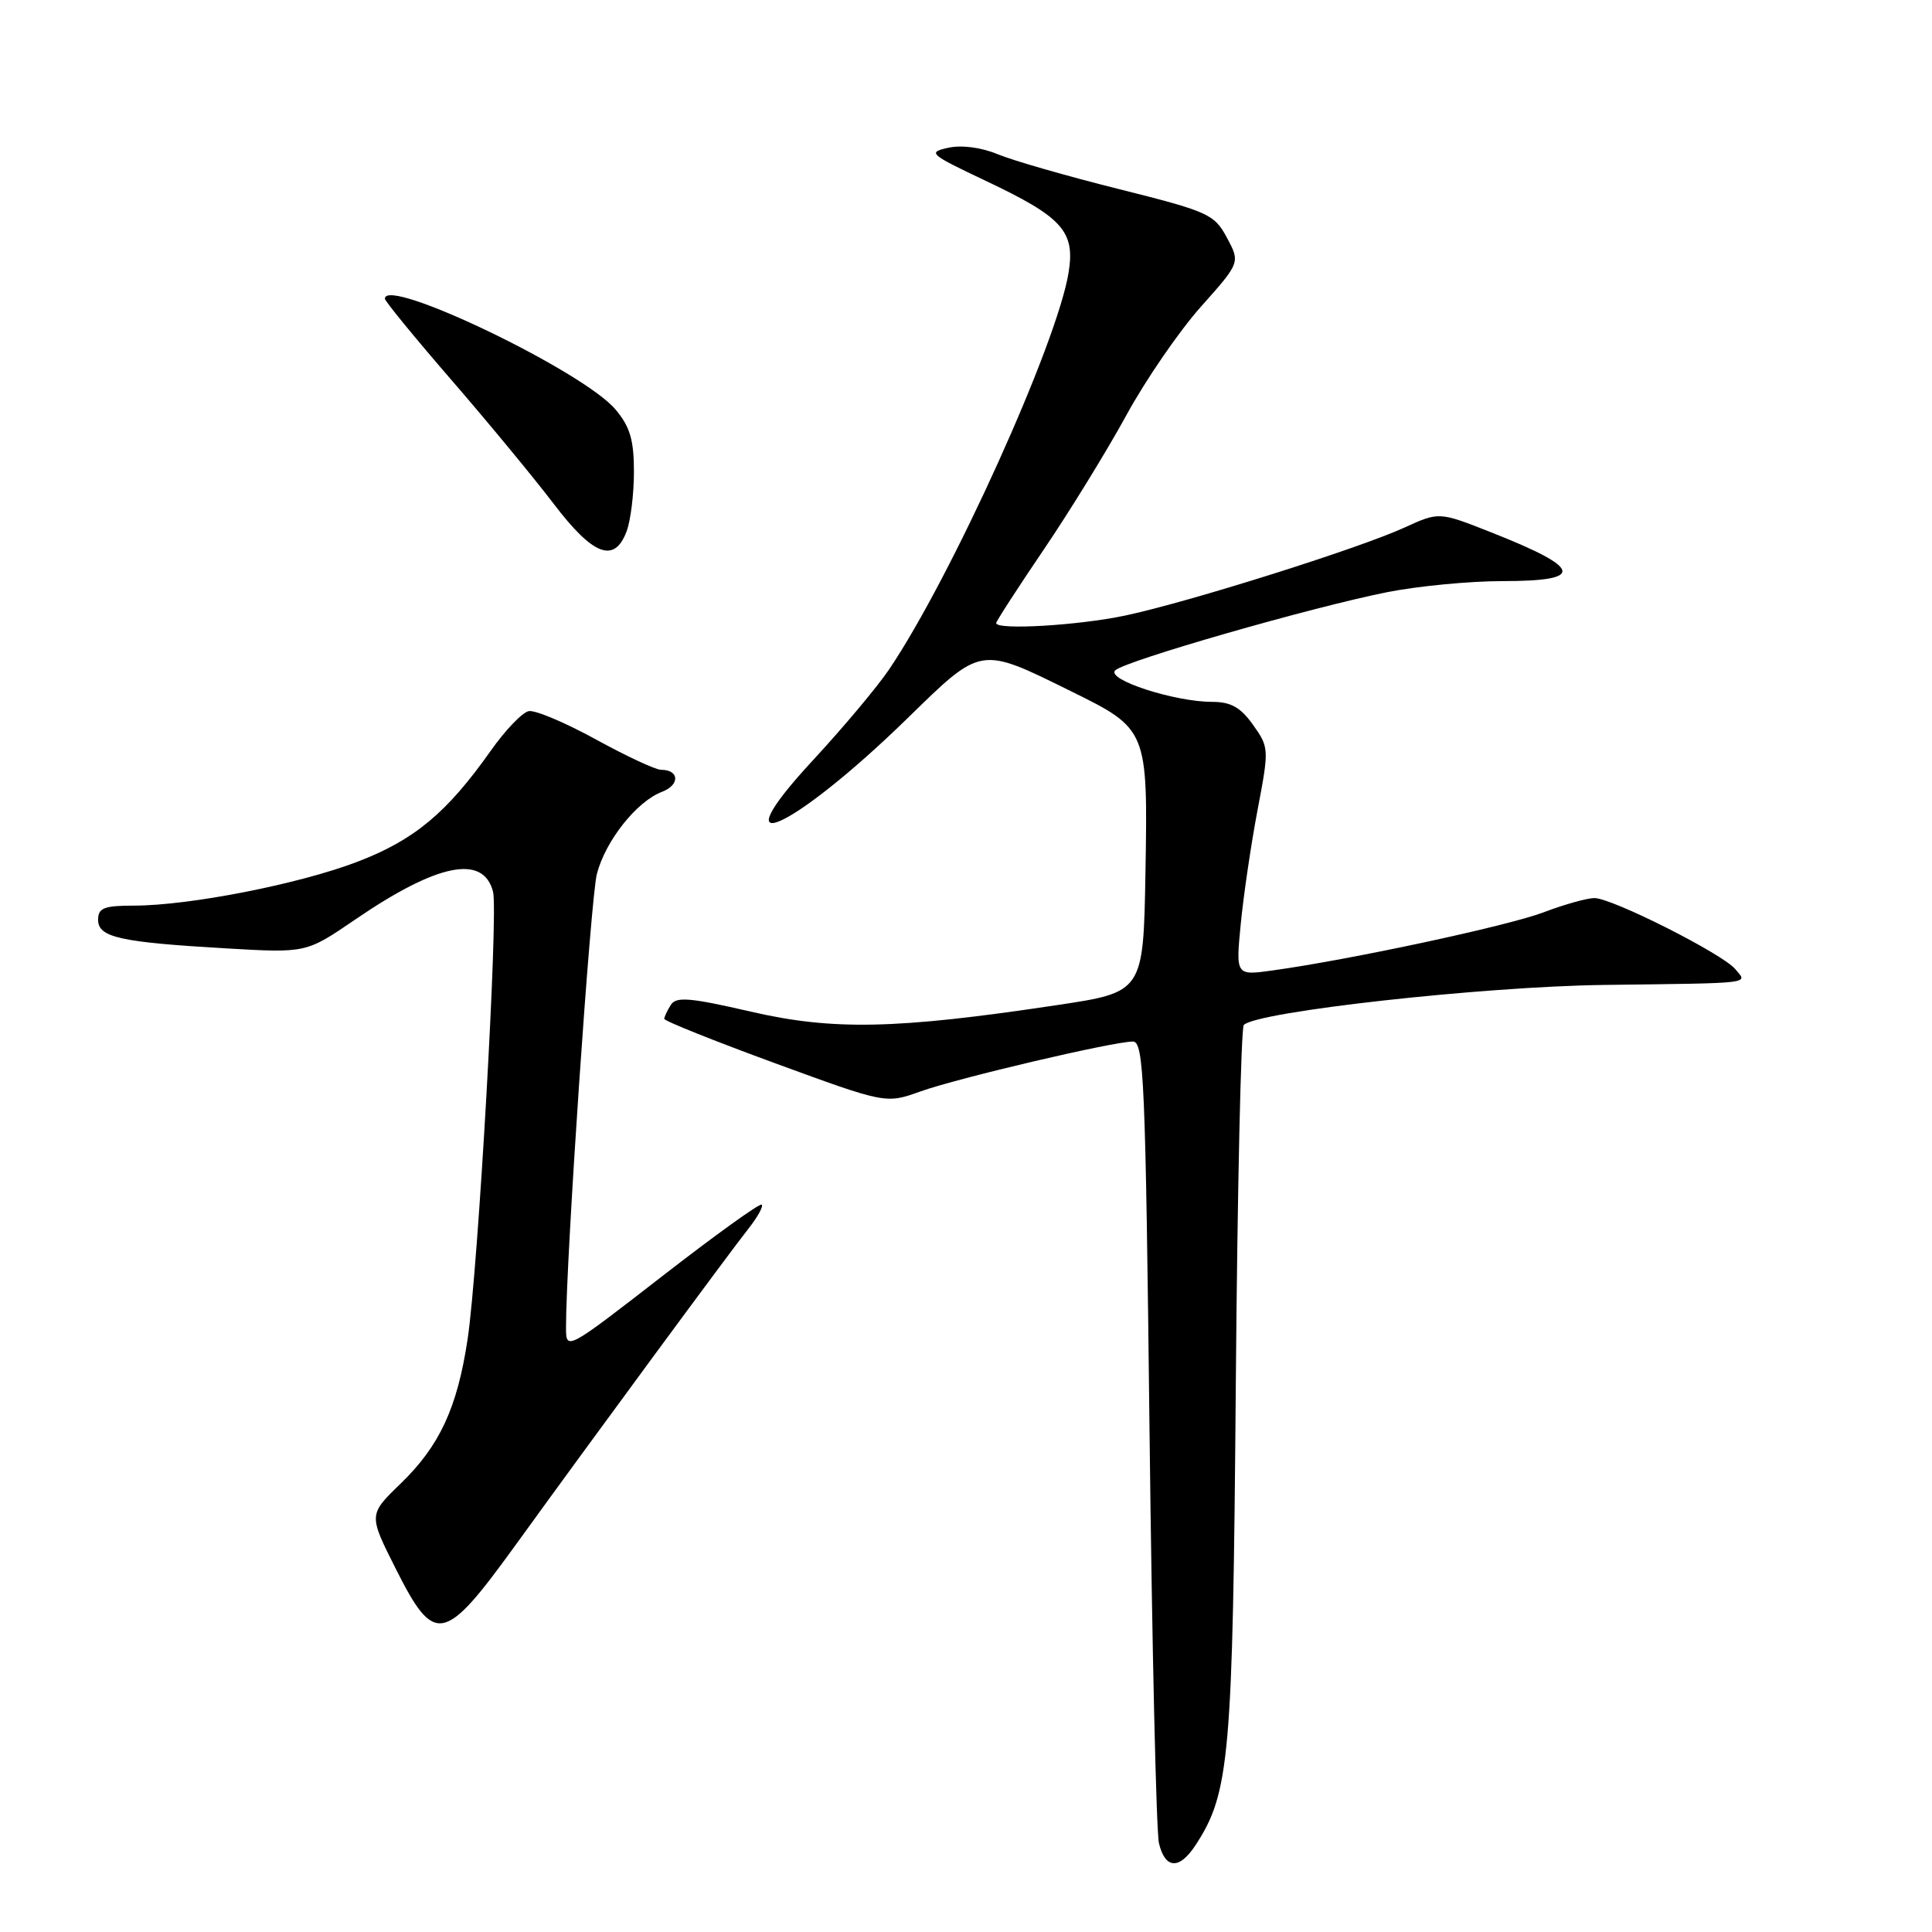<?xml version="1.0" encoding="UTF-8" standalone="no"?>
<!DOCTYPE svg PUBLIC "-//W3C//DTD SVG 1.1//EN" "http://www.w3.org/Graphics/SVG/1.1/DTD/svg11.dtd" >
<svg xmlns="http://www.w3.org/2000/svg" xmlns:xlink="http://www.w3.org/1999/xlink" version="1.1" viewBox="0 0 256 256">
 <g >
 <path fill="currentColor"
d=" M 158.39 244.53 C 162.95 237.57 163.35 232.99 163.75 183.50 C 163.96 157.65 164.44 136.19 164.81 135.81 C 166.59 134.04 196.43 130.72 212.50 130.51 C 232.71 130.25 231.57 130.39 229.93 128.41 C 228.24 126.38 213.61 119.00 211.27 119.00 C 210.30 119.00 207.25 119.85 204.50 120.90 C 199.73 122.70 179.00 127.15 168.62 128.59 C 163.74 129.27 163.74 129.27 164.41 122.38 C 164.78 118.60 165.78 111.81 166.64 107.29 C 168.17 99.23 168.16 99.03 166.03 96.04 C 164.38 93.72 163.09 93.00 160.61 93.00 C 155.64 93.00 146.55 90.05 147.77 88.83 C 149.02 87.58 173.81 80.45 183.84 78.46 C 187.87 77.66 194.74 77.00 199.09 77.00 C 210.09 77.00 209.71 75.33 197.59 70.54 C 190.68 67.81 190.68 67.81 186.09 69.91 C 180.04 72.68 157.47 79.79 149.11 81.56 C 142.88 82.88 132.00 83.52 132.00 82.56 C 132.00 82.32 134.84 77.93 138.31 72.81 C 141.78 67.69 146.71 59.67 149.26 55.00 C 151.81 50.33 156.25 43.87 159.12 40.65 C 164.34 34.79 164.34 34.79 162.57 31.49 C 160.89 28.37 160.12 28.03 148.28 25.06 C 141.39 23.34 134.15 21.25 132.18 20.43 C 130.02 19.53 127.42 19.19 125.65 19.58 C 122.87 20.19 123.14 20.42 130.61 23.96 C 140.78 28.77 142.47 30.64 141.60 36.08 C 140.11 45.44 126.07 76.48 117.80 88.72 C 116.23 91.04 111.72 96.41 107.79 100.66 C 94.94 114.52 104.83 110.19 120.17 95.25 C 130.13 85.53 129.75 85.60 141.95 91.61 C 152.05 96.59 152.10 96.71 151.78 115.60 C 151.50 131.47 151.50 131.47 140.00 133.19 C 118.71 136.39 110.37 136.56 99.45 134.04 C 91.44 132.19 89.59 132.03 88.89 133.15 C 88.42 133.89 88.03 134.72 88.02 135.00 C 88.01 135.28 94.62 137.92 102.69 140.88 C 117.38 146.26 117.38 146.26 121.94 144.63 C 126.86 142.86 147.47 138.02 150.11 138.01 C 151.57 138.00 151.79 143.03 152.32 189.75 C 152.65 218.21 153.21 242.74 153.57 244.25 C 154.39 247.66 156.26 247.77 158.39 244.53 Z  M 68.19 204.90 C 78.73 190.32 96.67 165.96 99.20 162.77 C 100.39 161.26 101.17 159.85 100.93 159.62 C 100.69 159.39 94.76 163.66 87.75 169.10 C 75.00 178.99 75.00 178.99 75.00 175.85 C 75.00 166.82 78.26 118.98 79.09 115.80 C 80.23 111.40 84.37 106.19 87.72 104.92 C 90.12 104.00 90.03 102.00 87.58 102.00 C 86.86 102.00 82.97 100.18 78.94 97.97 C 74.90 95.75 70.90 94.06 70.06 94.23 C 69.21 94.39 66.94 96.76 65.01 99.50 C 59.23 107.69 54.89 111.31 47.38 114.18 C 39.67 117.14 25.13 119.99 17.75 120.00 C 13.77 120.00 13.00 120.31 13.00 121.88 C 13.00 124.21 15.89 124.85 30.04 125.67 C 40.57 126.28 40.57 126.28 47.04 121.86 C 57.95 114.40 64.03 113.16 65.33 118.15 C 66.05 120.90 63.36 168.15 61.96 177.45 C 60.59 186.56 58.25 191.59 53.07 196.60 C 48.83 200.70 48.83 200.70 52.43 207.85 C 57.57 218.07 58.82 217.83 68.19 204.90 Z  M 83.02 70.43 C 83.56 69.02 84.00 65.46 84.00 62.51 C 84.00 58.29 83.48 56.54 81.55 54.25 C 77.29 49.18 51.00 36.56 51.00 39.58 C 51.00 39.90 54.96 44.74 59.80 50.33 C 64.64 55.92 70.74 63.31 73.36 66.75 C 78.59 73.62 81.40 74.70 83.02 70.43 Z "/>
</g>
</svg>